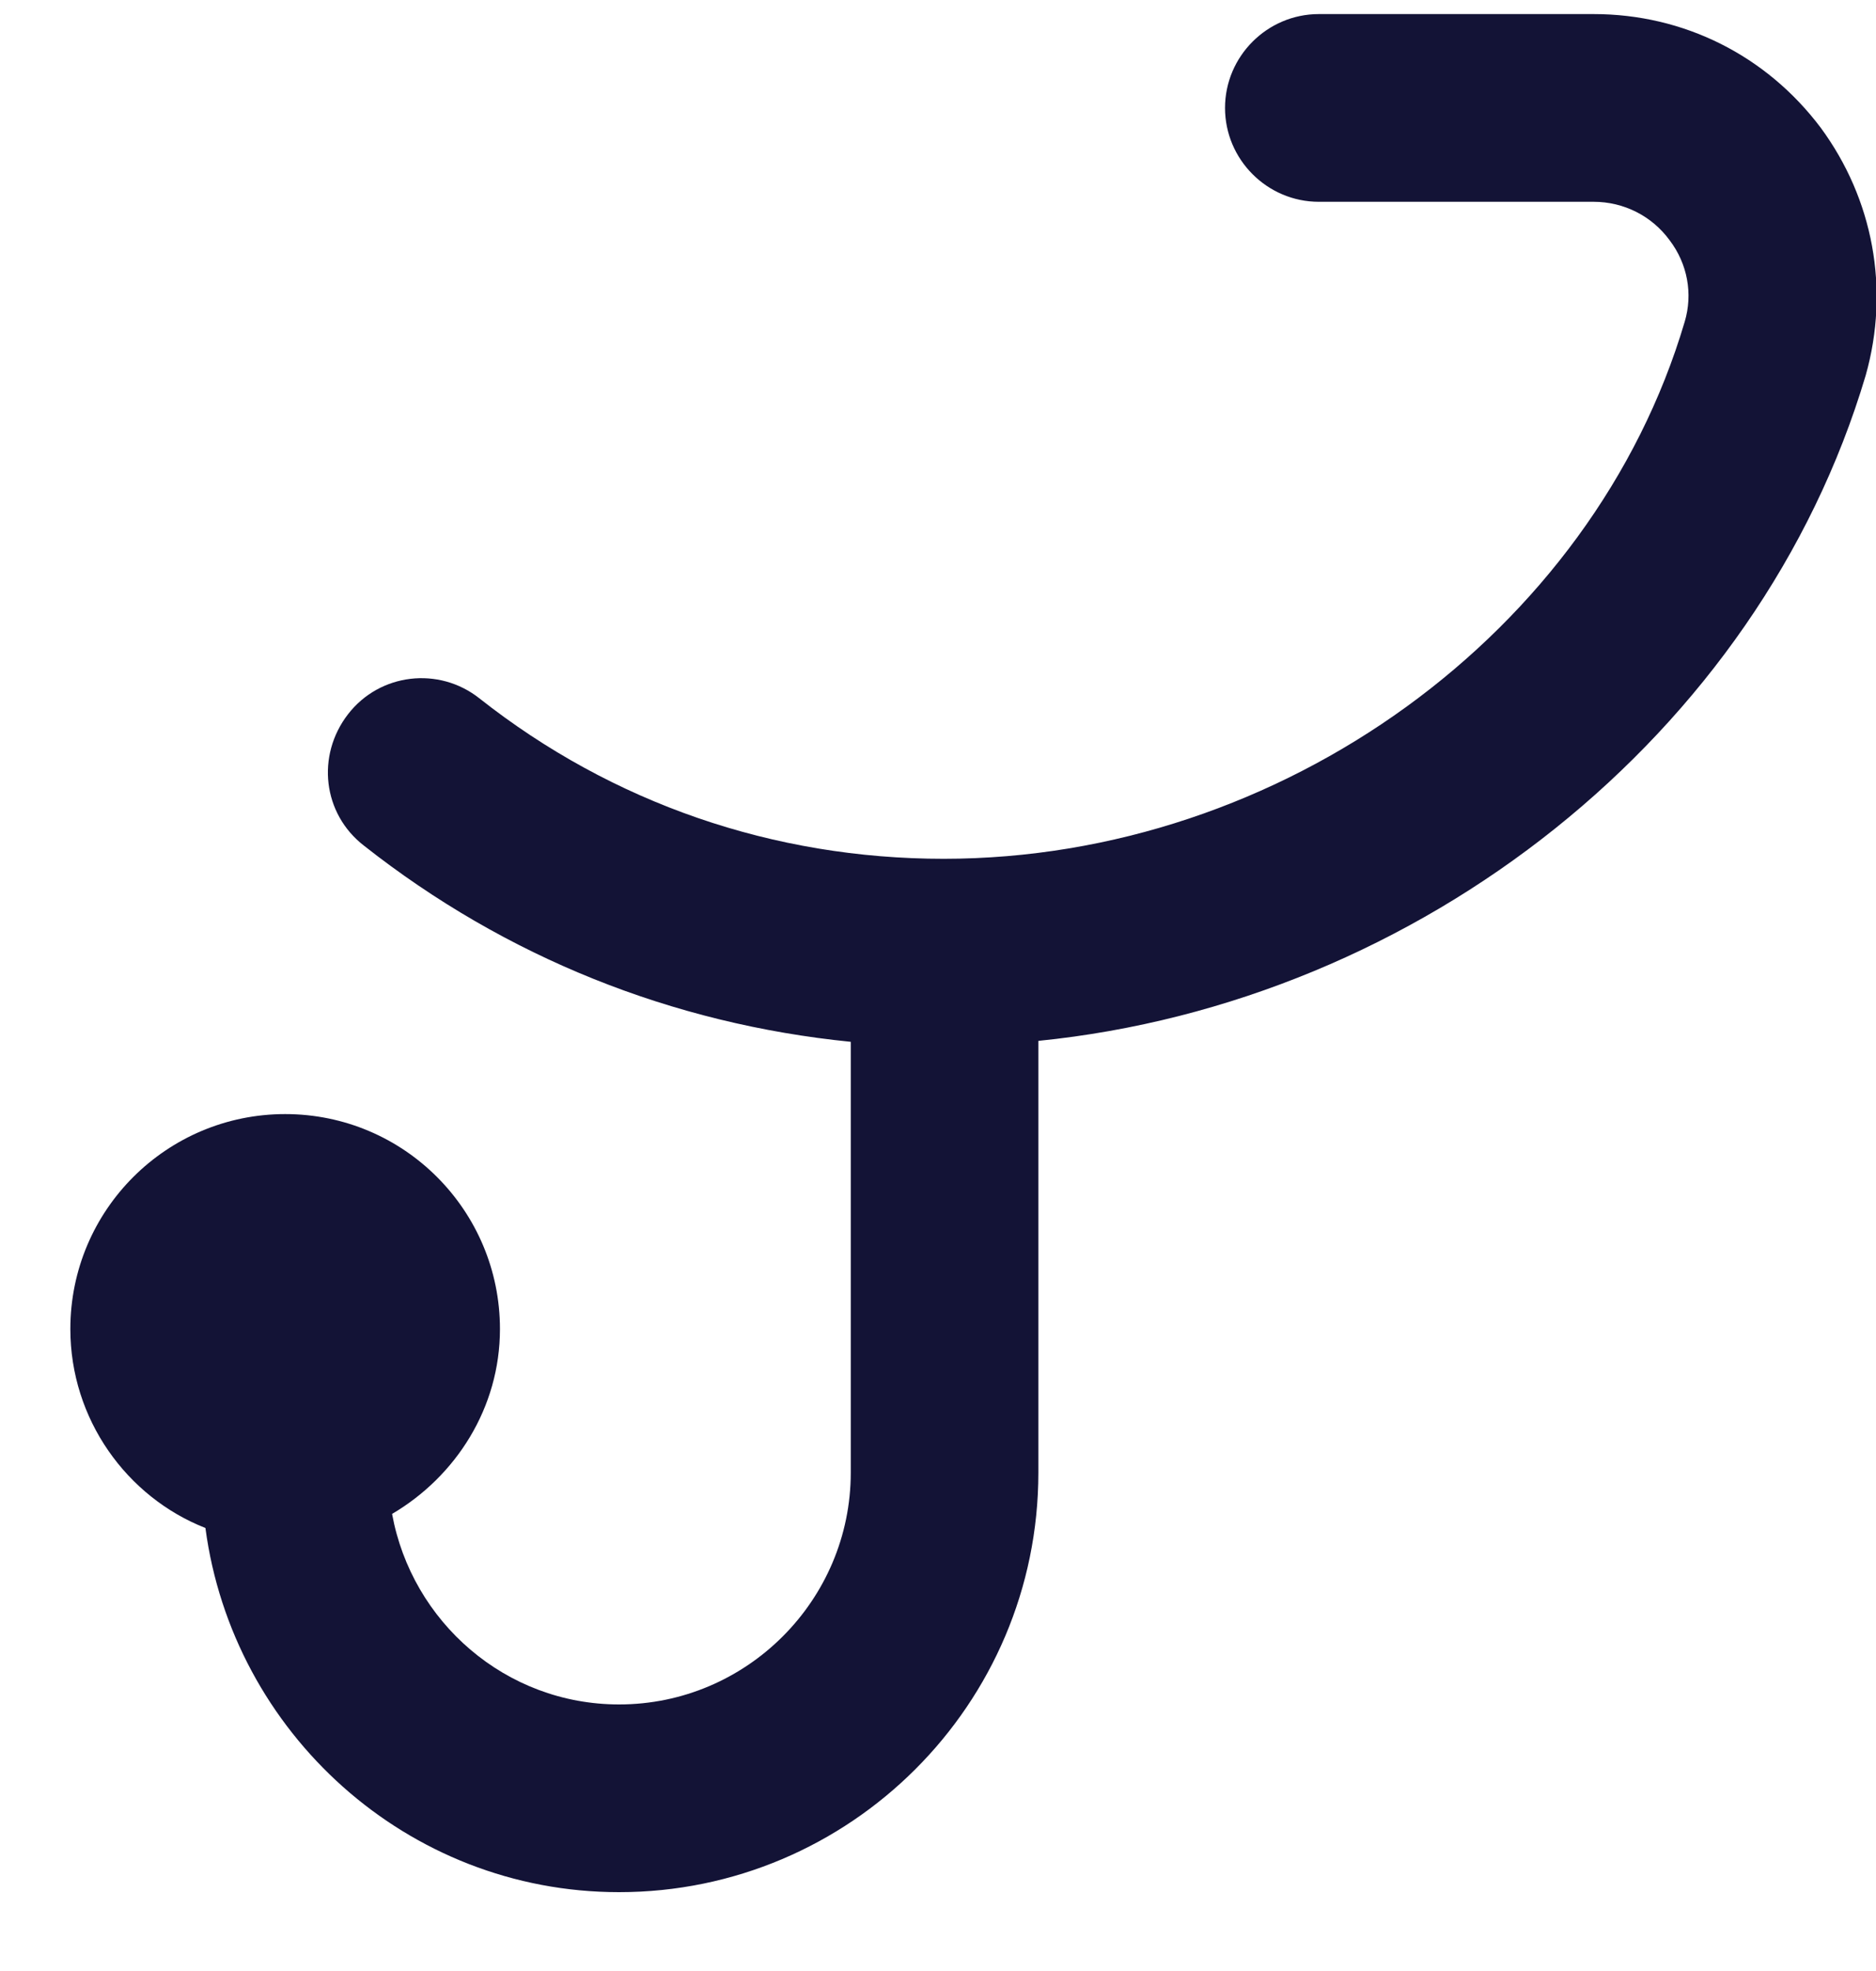 <svg width="20" height="21" viewBox="0 0 20 21" fill="none" xmlns="http://www.w3.org/2000/svg">
<path d="M19.41 1.36C18.83 0.59 17.95 0.15 16.99 0.15H14.06C13.51 0.15 13.06 0.6 13.06 1.15C13.06 1.7 13.51 2.15 14.06 2.15H16.99C17.31 2.15 17.61 2.3 17.8 2.56C17.99 2.81 18.05 3.13 17.96 3.43C16.98 6.74 13.66 9.15 10.06 9.15C8.25 9.15 6.53 8.56 5.11 7.44C4.68 7.1 4.05 7.17 3.71 7.61C3.37 8.05 3.44 8.67 3.88 9.01C5.39 10.2 7.17 10.91 9.07 11.1V15.69C9.07 17.05 7.96 18.16 6.6 18.16C5.39 18.16 4.39 17.28 4.18 16.13C4.86 15.73 5.33 15 5.33 14.16C5.33 12.9 4.31 11.87 3.04 11.87C1.78 11.87 0.75 12.89 0.75 14.16C0.75 15.12 1.35 15.95 2.19 16.28C2.48 18.46 4.34 20.16 6.6 20.16C9.06 20.16 11.07 18.16 11.07 15.69V11.09C15.14 10.68 18.75 7.83 19.89 4C20.15 3.08 19.97 2.12 19.41 1.36Z" fill="#131336"/>
</svg>